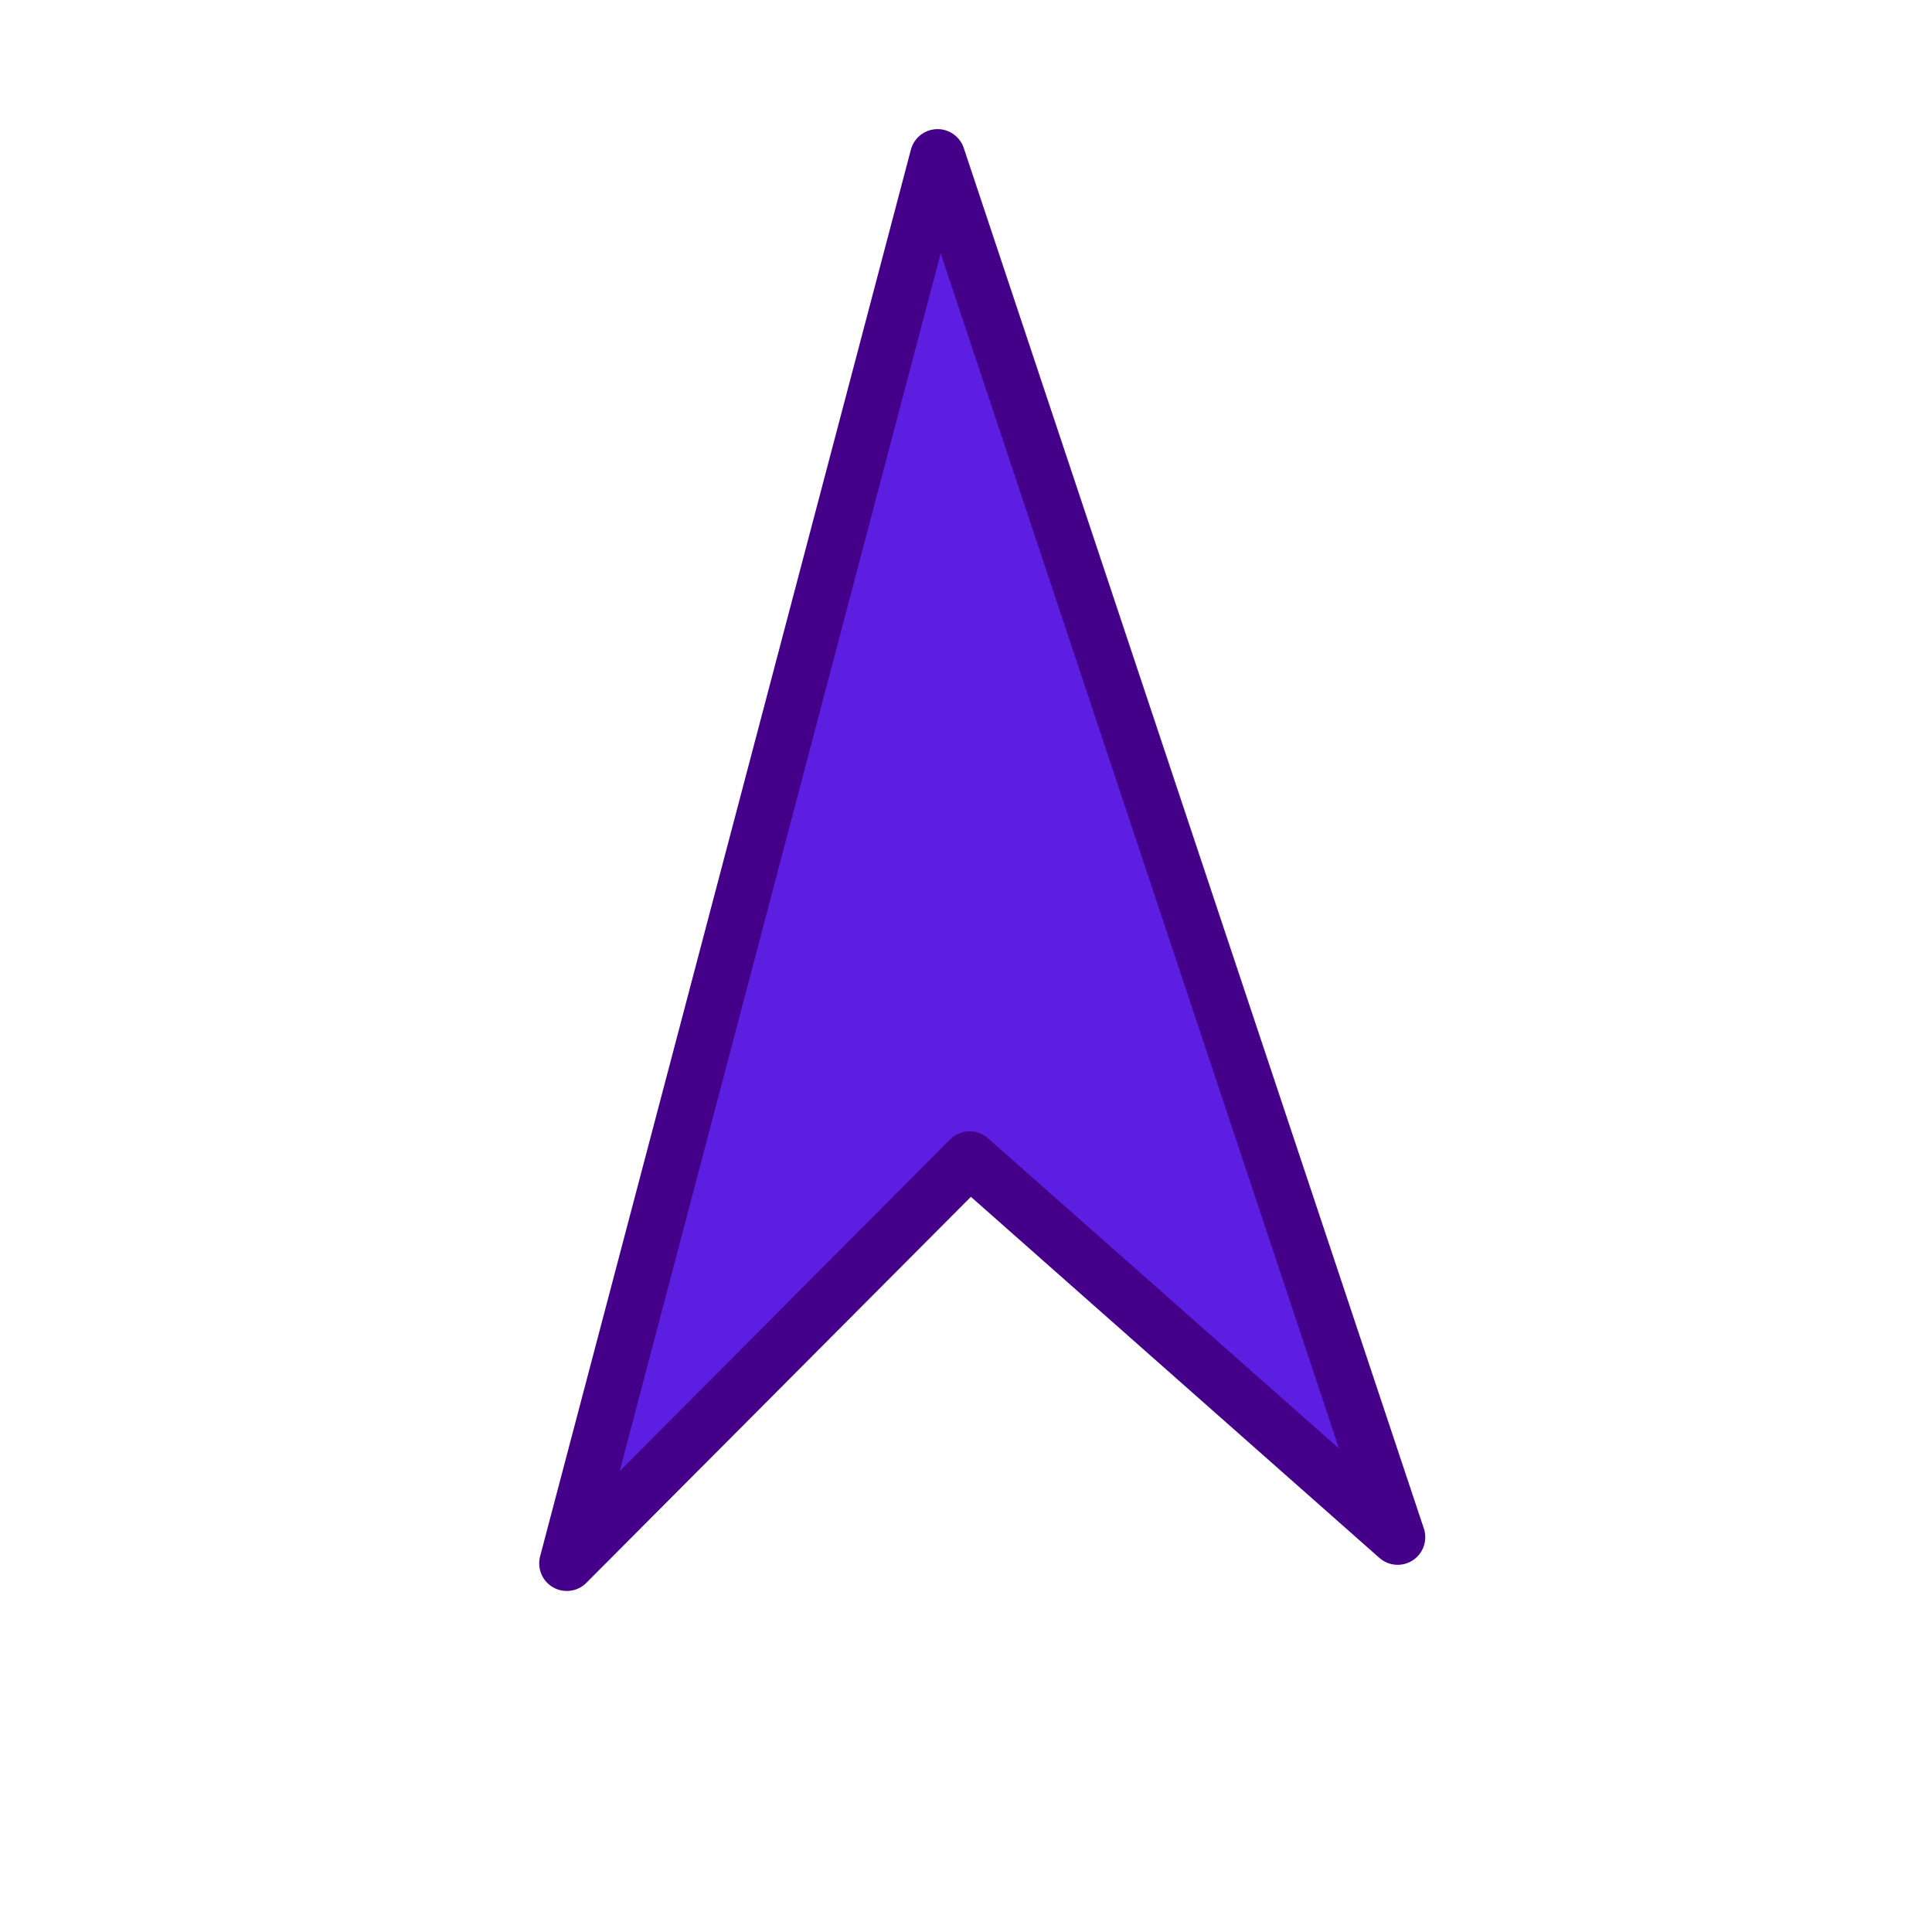 <svg width="35" height="35" viewBox="0 0 35 35" fill="none" xmlns="http://www.w3.org/2000/svg">
<g id="&#234;&#181;&#176;&#237;&#149;&#168;,&#234;&#180;&#128;&#234;&#179;&#181;&#236;&#132;&#160;,&#236;&#161;&#176;&#236;&#130;&#172;&#236;&#132;&#160;">
<path id="legend" d="M16.985 2.839L10.268 28.322L17.567 20.995L25.32 27.848L16.985 2.839Z" fill="#5C1EE0" stroke="#450089" stroke-linejoin="round"/>
</g>
</svg>
